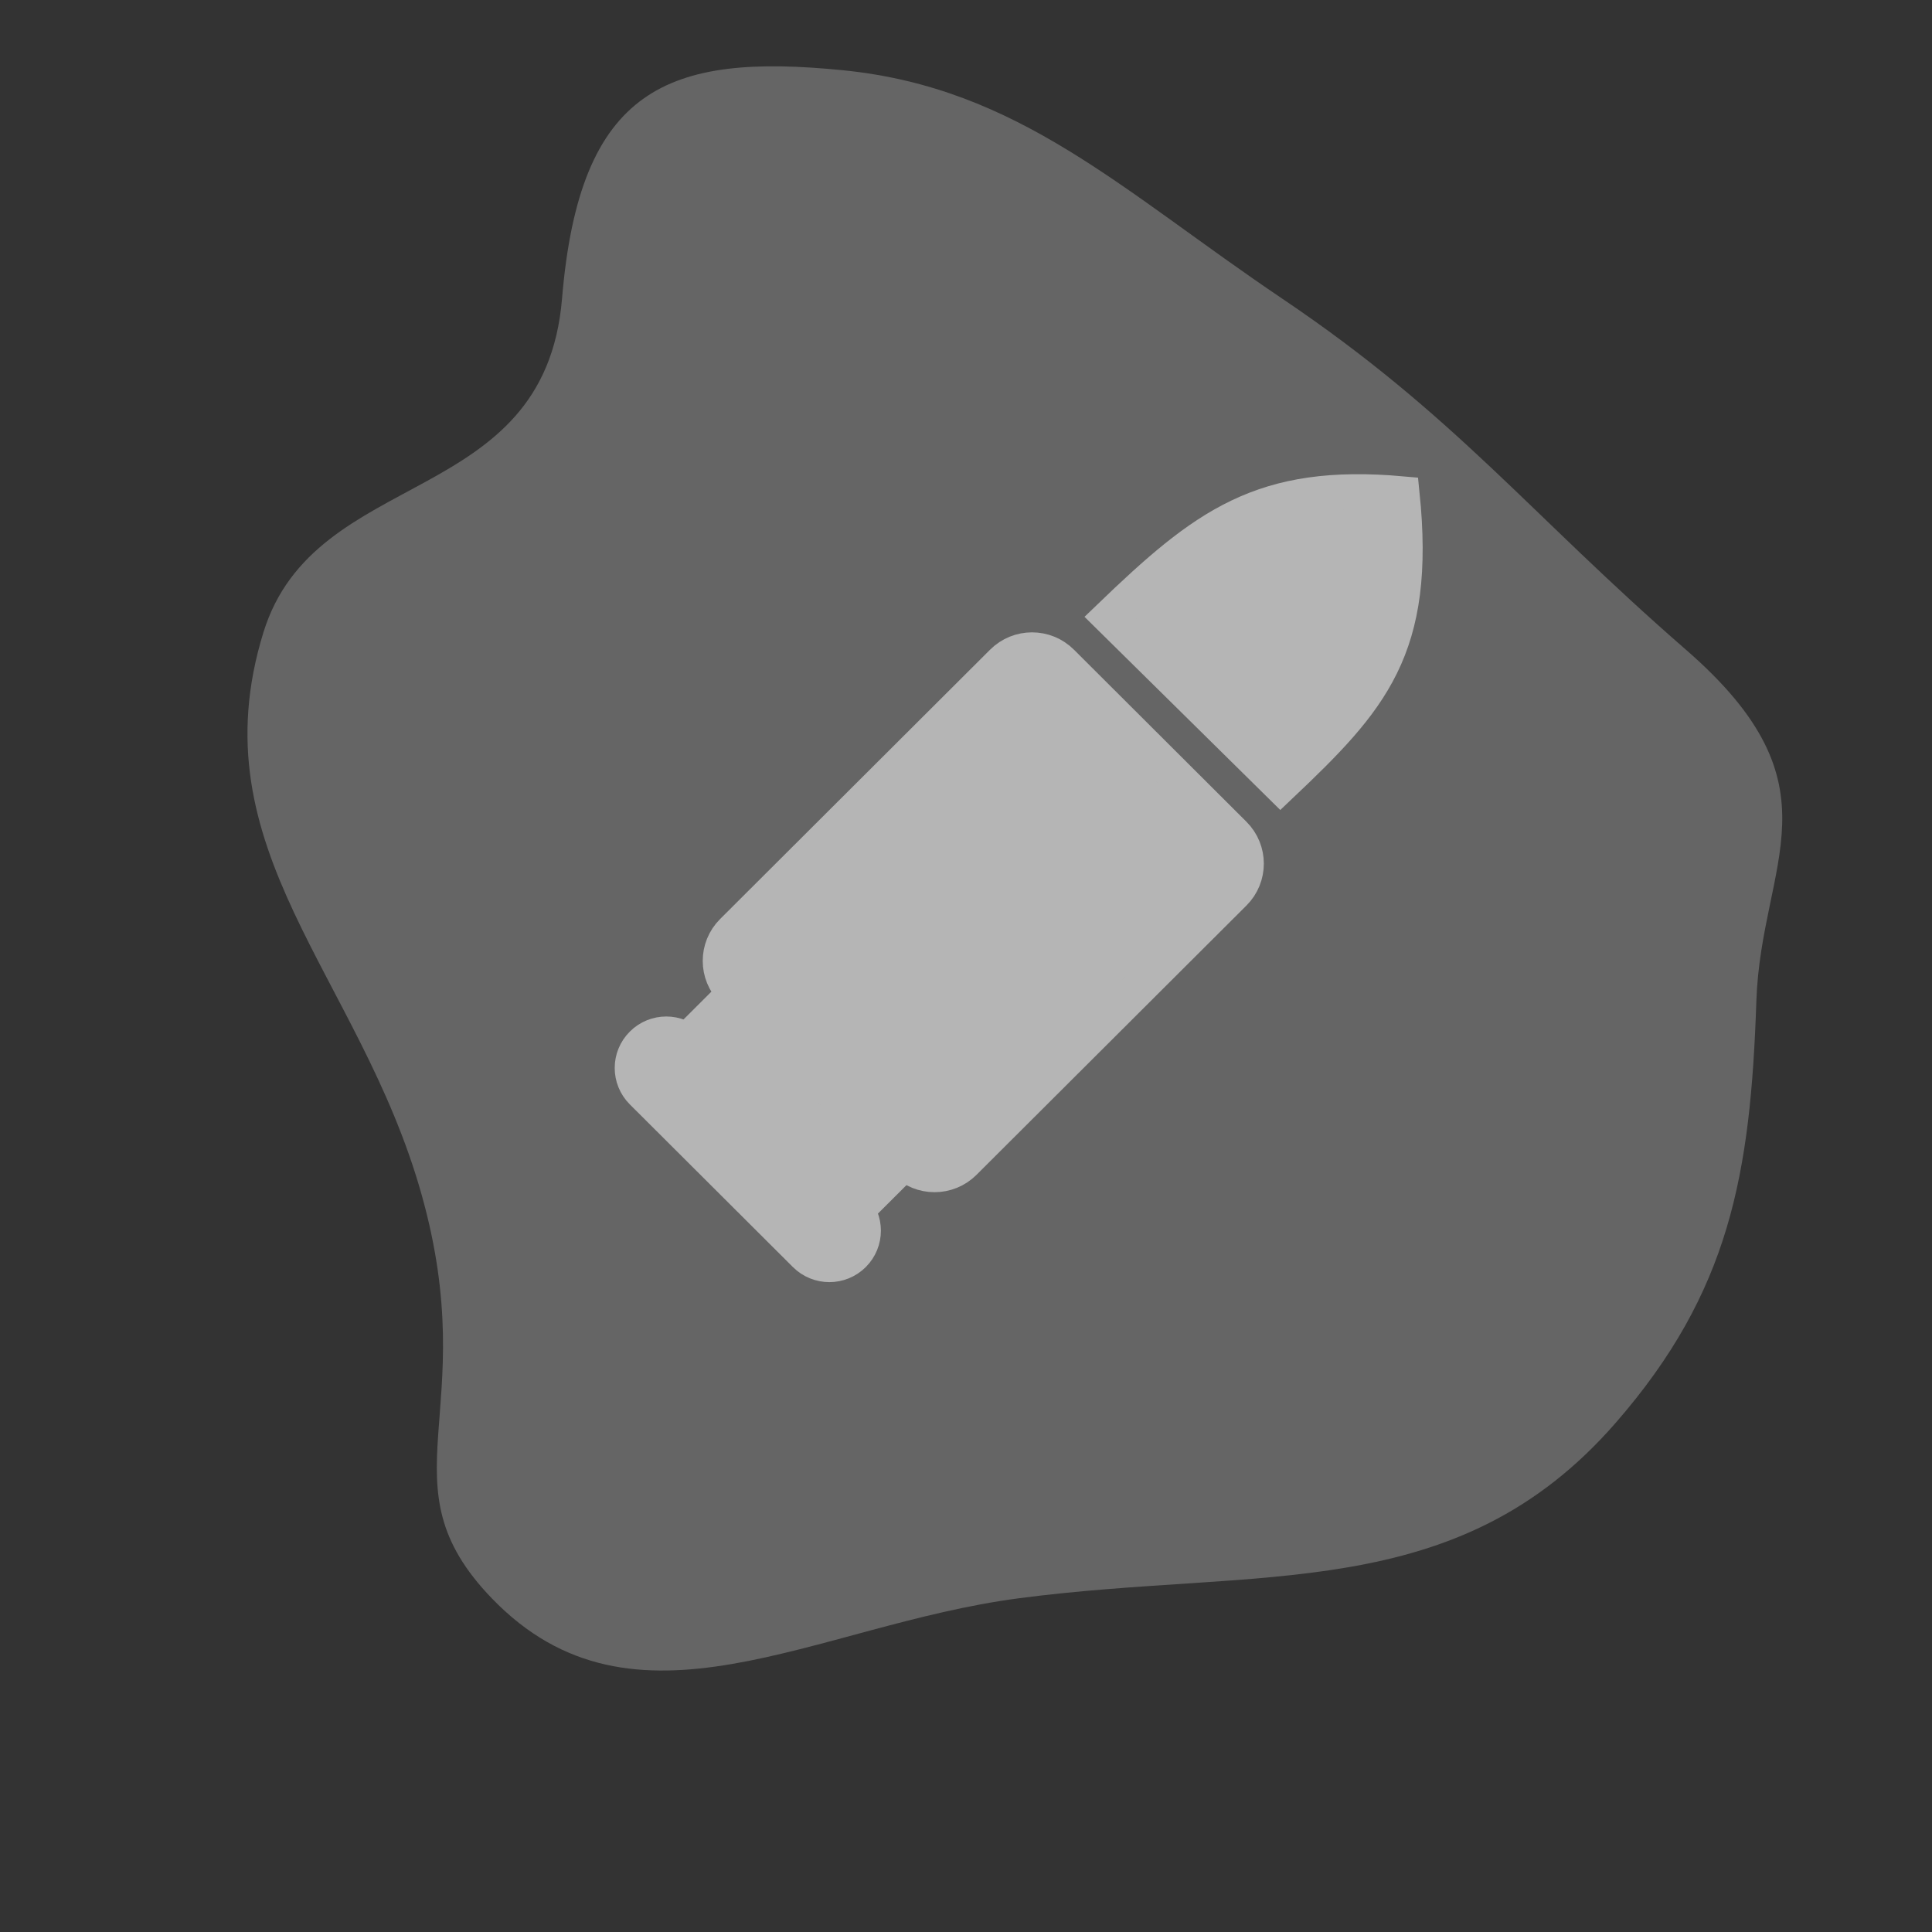 <svg width="55" height="55" viewBox="0 0 55 55" fill="none" xmlns="http://www.w3.org/2000/svg">
<rect x="0" y="0" width="55" height="55" fill="#333333" stroke="none"/>
<path d="M7.5 18C5.581 24.201 10.243 27.752 12 34C13.757 40.248 10.837 42.218 14 45.5C18.065 49.718 23.192 46.266 29 45.5C35.861 44.596 41.457 45.72 46 40.5C49.243 36.774 49.834 33.437 50 28.5C50.134 24.52 52.491 22.405 48 18.5C43.509 14.595 41.435 11.826 36.5 8.5C31.937 5.425 29 2.5 24 2C19 1.5 16.5 2.5 16 8.5C15.5 14.5 8.972 13.244 7.5 18Z" fill="#F5F5F5" fill-opacity="0.26"/>
<path d="M28.539 18.849C29.003 18.386 29.756 18.386 30.22 18.849L35.13 23.747C35.595 24.211 35.595 24.962 35.13 25.425L27.445 33.092C26.981 33.555 26.228 33.555 25.764 33.092L20.854 28.193C20.389 27.73 20.389 26.979 20.854 26.516L28.539 18.849Z" fill="#B5B5B5"/>
<path d="M18.283 29.721C18.661 29.343 19.274 29.343 19.652 29.721L24.294 34.352C24.672 34.729 24.672 35.34 24.294 35.717C23.916 36.094 23.304 36.094 22.926 35.717L18.283 31.086C17.905 30.709 17.905 30.097 18.283 29.721Z" fill="#B5B5B5"/>
<path d="M20.898 28.292L25.727 33.11L24.422 34.412L19.593 29.594L20.898 28.292Z" fill="#B5B5B5"/>
<path d="M36.454 22.363L31.59 17.564C34.31 14.947 35.93 13.704 39.913 14.059C40.365 18.461 39.038 19.913 36.454 22.363Z" fill="#B5B5B5"/>
<path d="M28.539 18.849C29.003 18.386 29.756 18.386 30.22 18.849L35.13 23.747C35.595 24.211 35.595 24.962 35.13 25.425L27.445 33.092C26.981 33.555 26.228 33.555 25.764 33.092L20.854 28.193C20.389 27.73 20.389 26.979 20.854 26.516L28.539 18.849Z" stroke="#B5B5B5"/>
<path d="M18.283 29.721C18.661 29.343 19.274 29.343 19.652 29.721L24.294 34.352C24.672 34.729 24.672 35.34 24.294 35.717C23.916 36.094 23.304 36.094 22.926 35.717L18.283 31.086C17.905 30.709 17.905 30.097 18.283 29.721Z" stroke="#B5B5B5"/>
<path d="M20.898 28.292L25.727 33.11L24.422 34.412L19.593 29.594L20.898 28.292Z" stroke="#B5B5B5"/>
<path d="M36.454 22.363L31.59 17.564C34.31 14.947 35.93 13.704 39.913 14.059C40.365 18.461 39.038 19.913 36.454 22.363Z" stroke="#B5B5B5"/>
</svg>
